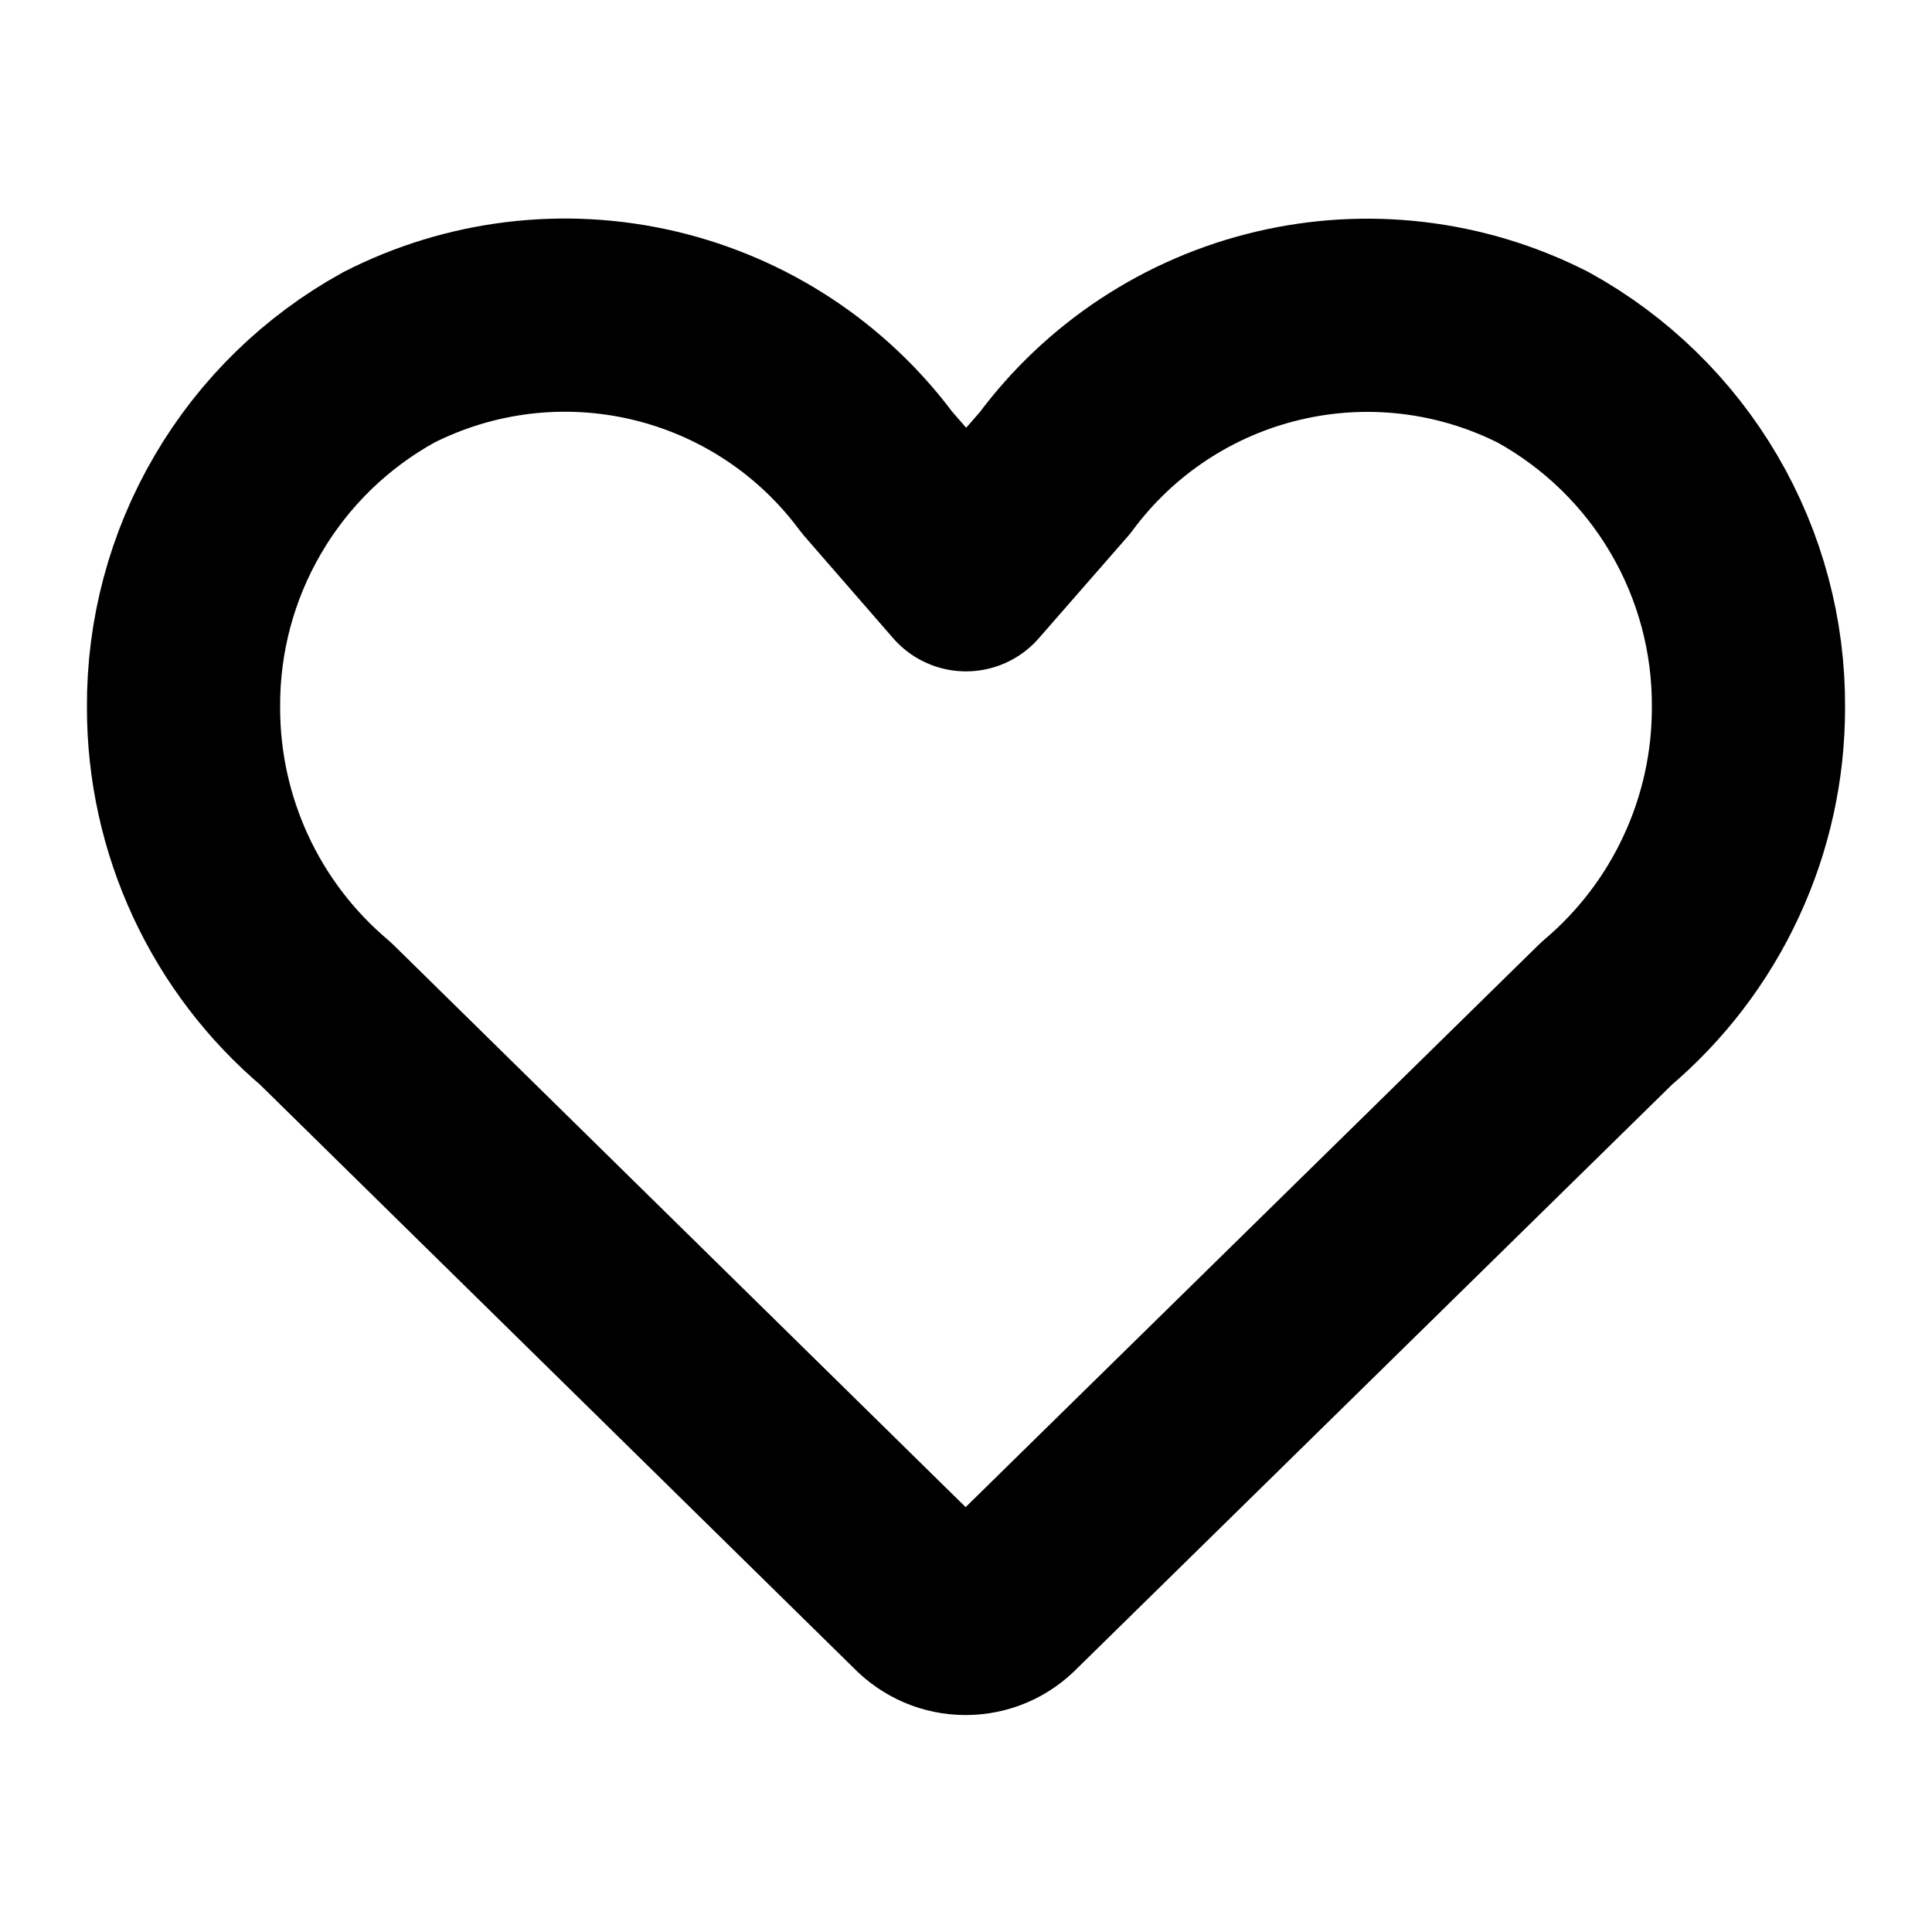 <svg width="30" height="30" viewBox="0 0 30 30" fill="none" xmlns="http://www.w3.org/2000/svg">
<path d="M15 8.925L16.382 7.343C17.23 6.196 18.456 5.386 19.845 5.058C21.233 4.729 22.692 4.904 23.964 5.55C24.935 6.086 25.744 6.874 26.305 7.831C26.866 8.788 27.158 9.879 27.15 10.988C27.151 11.892 26.954 12.786 26.573 13.606C26.193 14.427 25.637 15.154 24.947 15.737L15.669 24.842C15.582 24.933 15.478 25.006 15.362 25.056C15.246 25.106 15.121 25.131 14.994 25.131C14.868 25.131 14.743 25.106 14.627 25.056C14.511 25.006 14.406 24.933 14.319 24.842L5.053 15.737C4.362 15.154 3.807 14.427 3.426 13.606C3.046 12.786 2.849 11.892 2.85 10.988C2.842 9.879 3.134 8.788 3.695 7.831C4.255 6.874 5.064 6.086 6.036 5.55C7.306 4.903 8.765 4.727 10.153 5.054C11.541 5.381 12.769 6.189 13.617 7.335L15 8.925Z" stroke="black" stroke-width="3" stroke-linecap="round" stroke-linejoin="round"/>
</svg>
